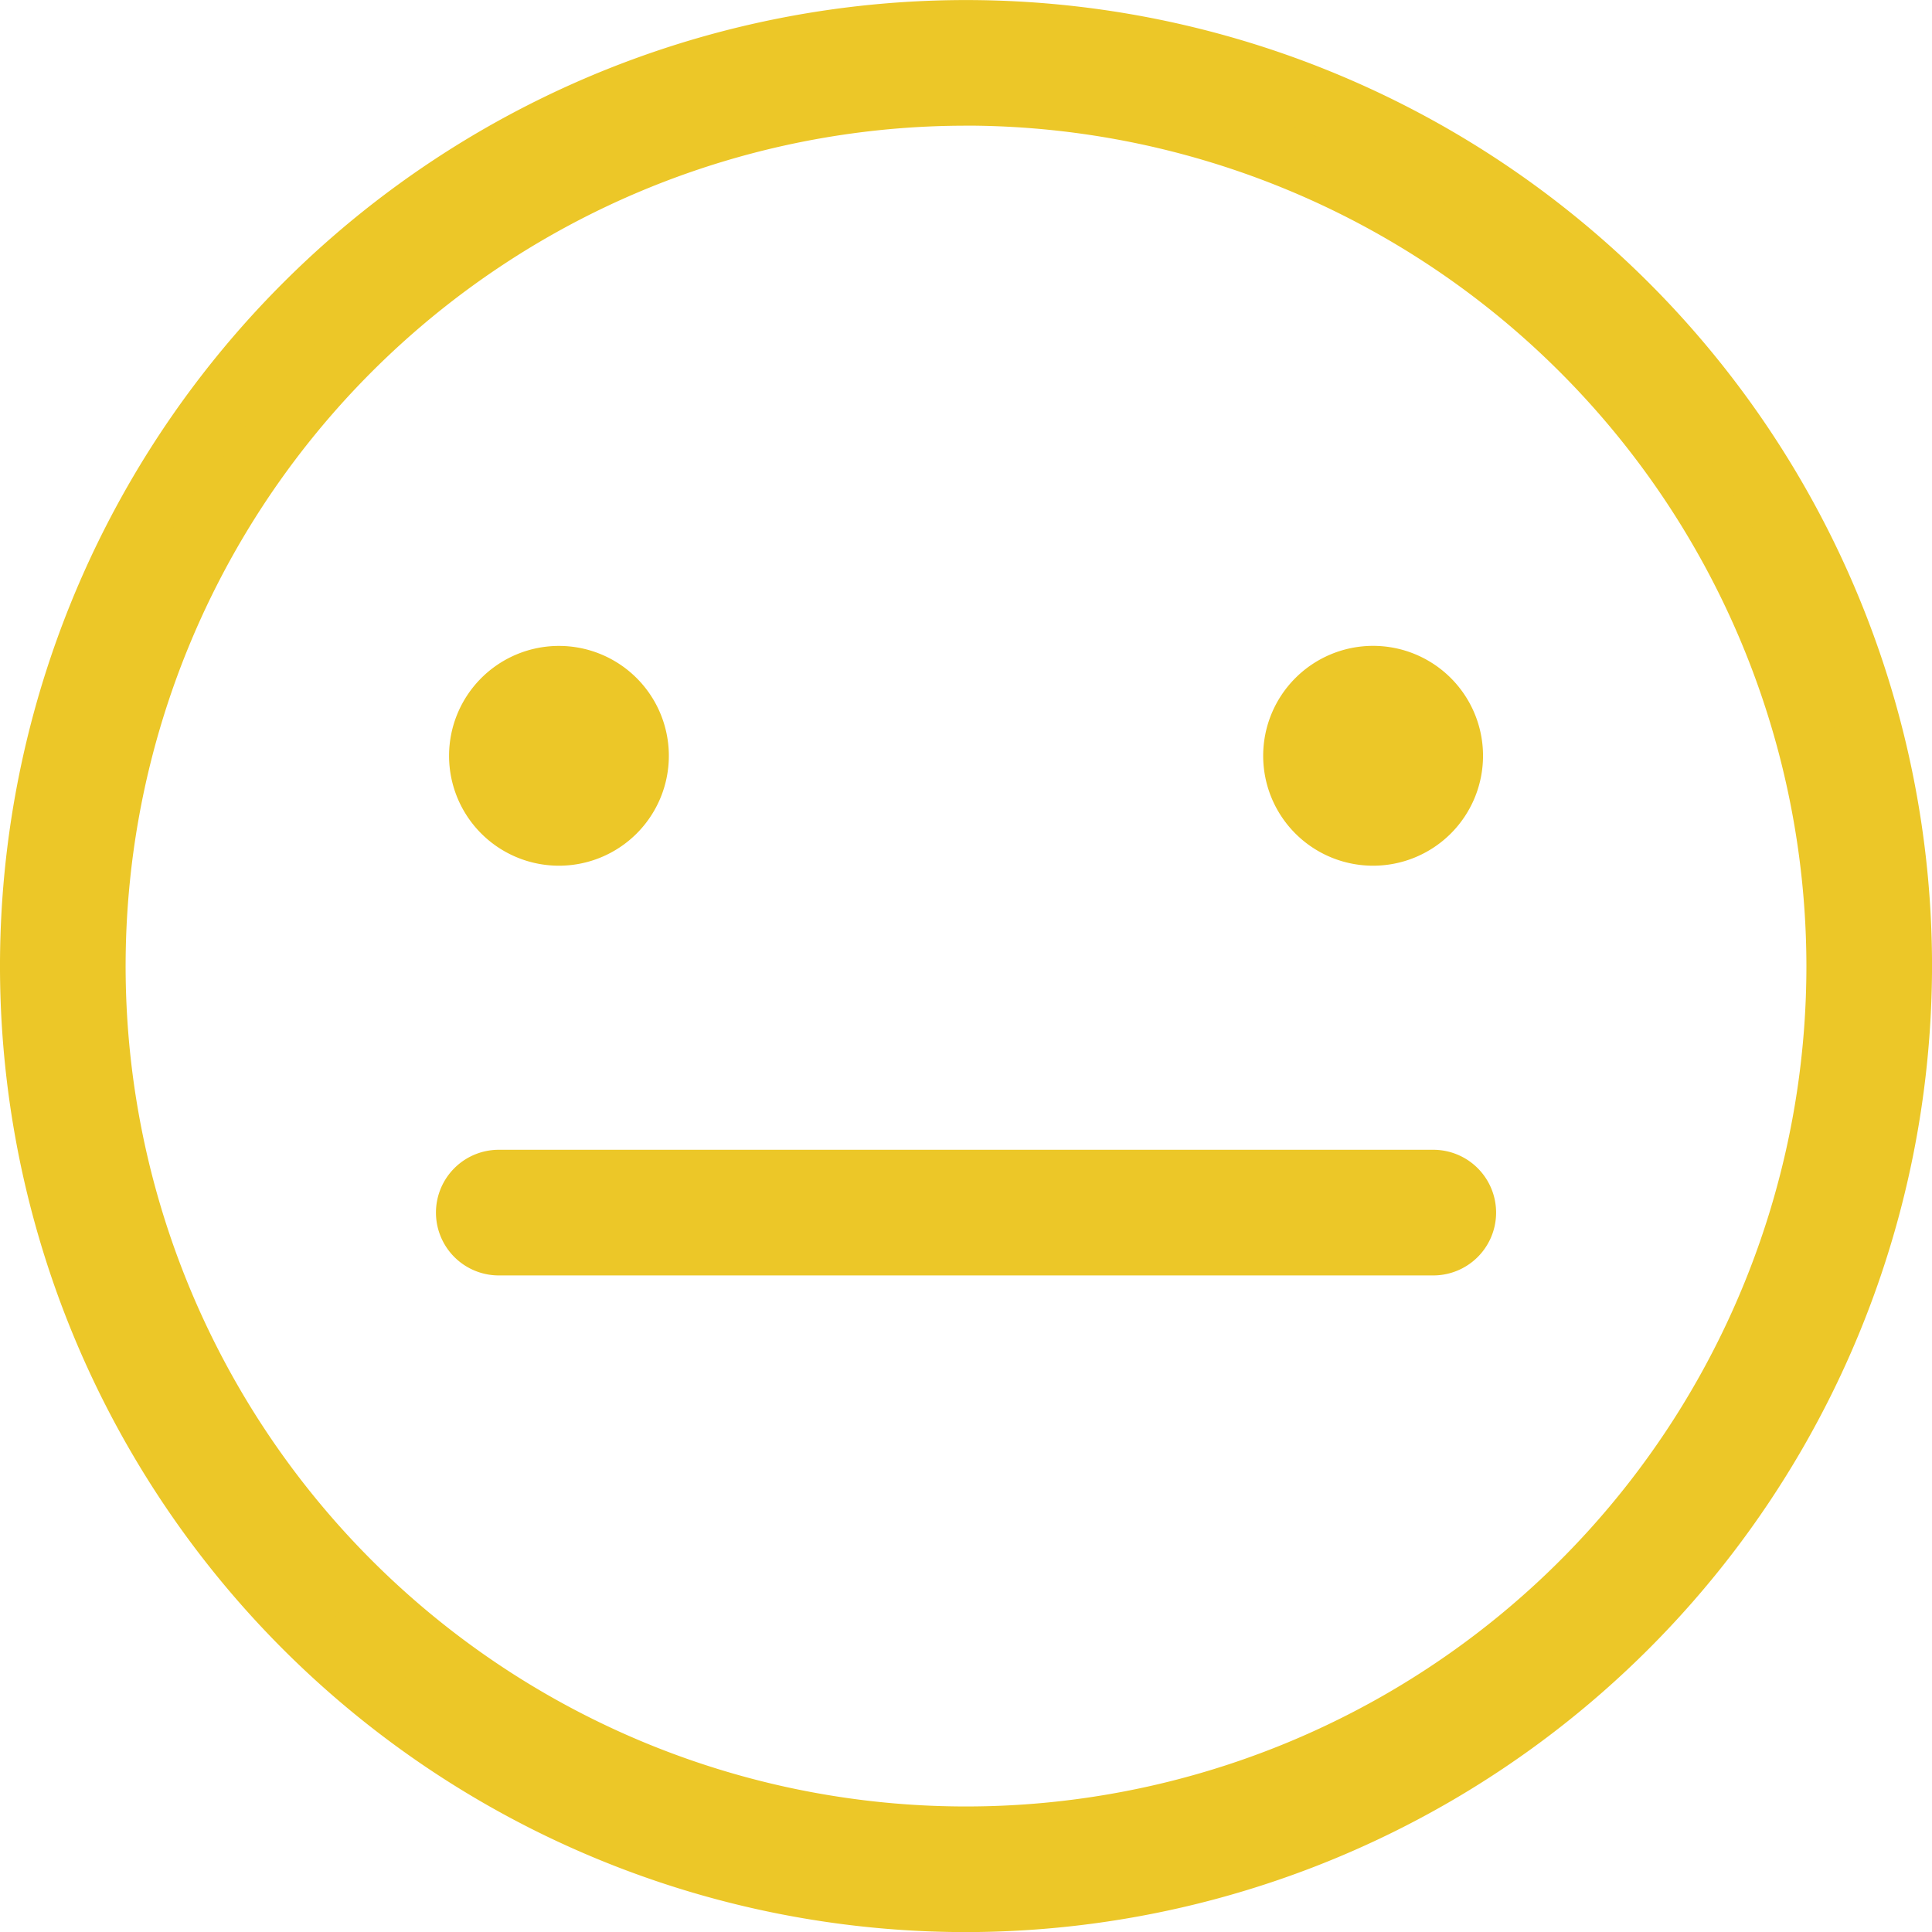 <svg xmlns="http://www.w3.org/2000/svg" width="64.117" height="64.118" viewBox="0 0 64.117 64.118">
  <g id="Group_14" data-name="Group 14" transform="translate(1 1)">
    <g id="Group_10" data-name="Group 10" transform="translate(14.903 21.435)">
      <path id="Path_9" data-name="Path 9" d="M1581.055,667.026a2.647,2.647,0,1,1,2.647,2.648A2.647,2.647,0,0,1,1581.055,667.026Z" transform="translate(-1581.055 -664.379)" fill="#ecc728" stroke="#ecc728" stroke-width="2"/>
    </g>
    <g id="Group_11" data-name="Group 11" transform="translate(41.921 21.435)">
      <path id="Path_10" data-name="Path 10" d="M1633.994,667.026a2.648,2.648,0,1,1,2.647,2.648A2.647,2.647,0,0,1,1633.994,667.026Z" transform="translate(-1633.994 -664.379)" fill="#ecc728" stroke="#ecc728" stroke-width="2"/>
    </g>
    <g id="Group_12" data-name="Group 12">
      <path id="Path_11" data-name="Path 11" d="M1582.915,684.5a31.059,31.059,0,1,1,31.058-31.059A31.094,31.094,0,0,1,1582.915,684.5Zm0-59.949a28.89,28.89,0,1,0,28.889,28.89A28.923,28.923,0,0,0,1582.915,624.549Z" transform="translate(-1551.855 -622.38)" fill="#ecc728" stroke="#ecc728" stroke-width="2"/>
    </g>
    <g id="Group_13" data-name="Group 13" transform="translate(14.501 38.158)">
      <path id="Path_12" data-name="Path 12" d="M1612.3,699.315h-30.947a1.085,1.085,0,1,1,0-2.169H1612.3a1.085,1.085,0,1,1,0,2.169Z" transform="translate(-1580.268 -697.146)" fill="#ecc728" stroke="#ecc728" stroke-width="2"/>
    </g>
  </g>
</svg>
